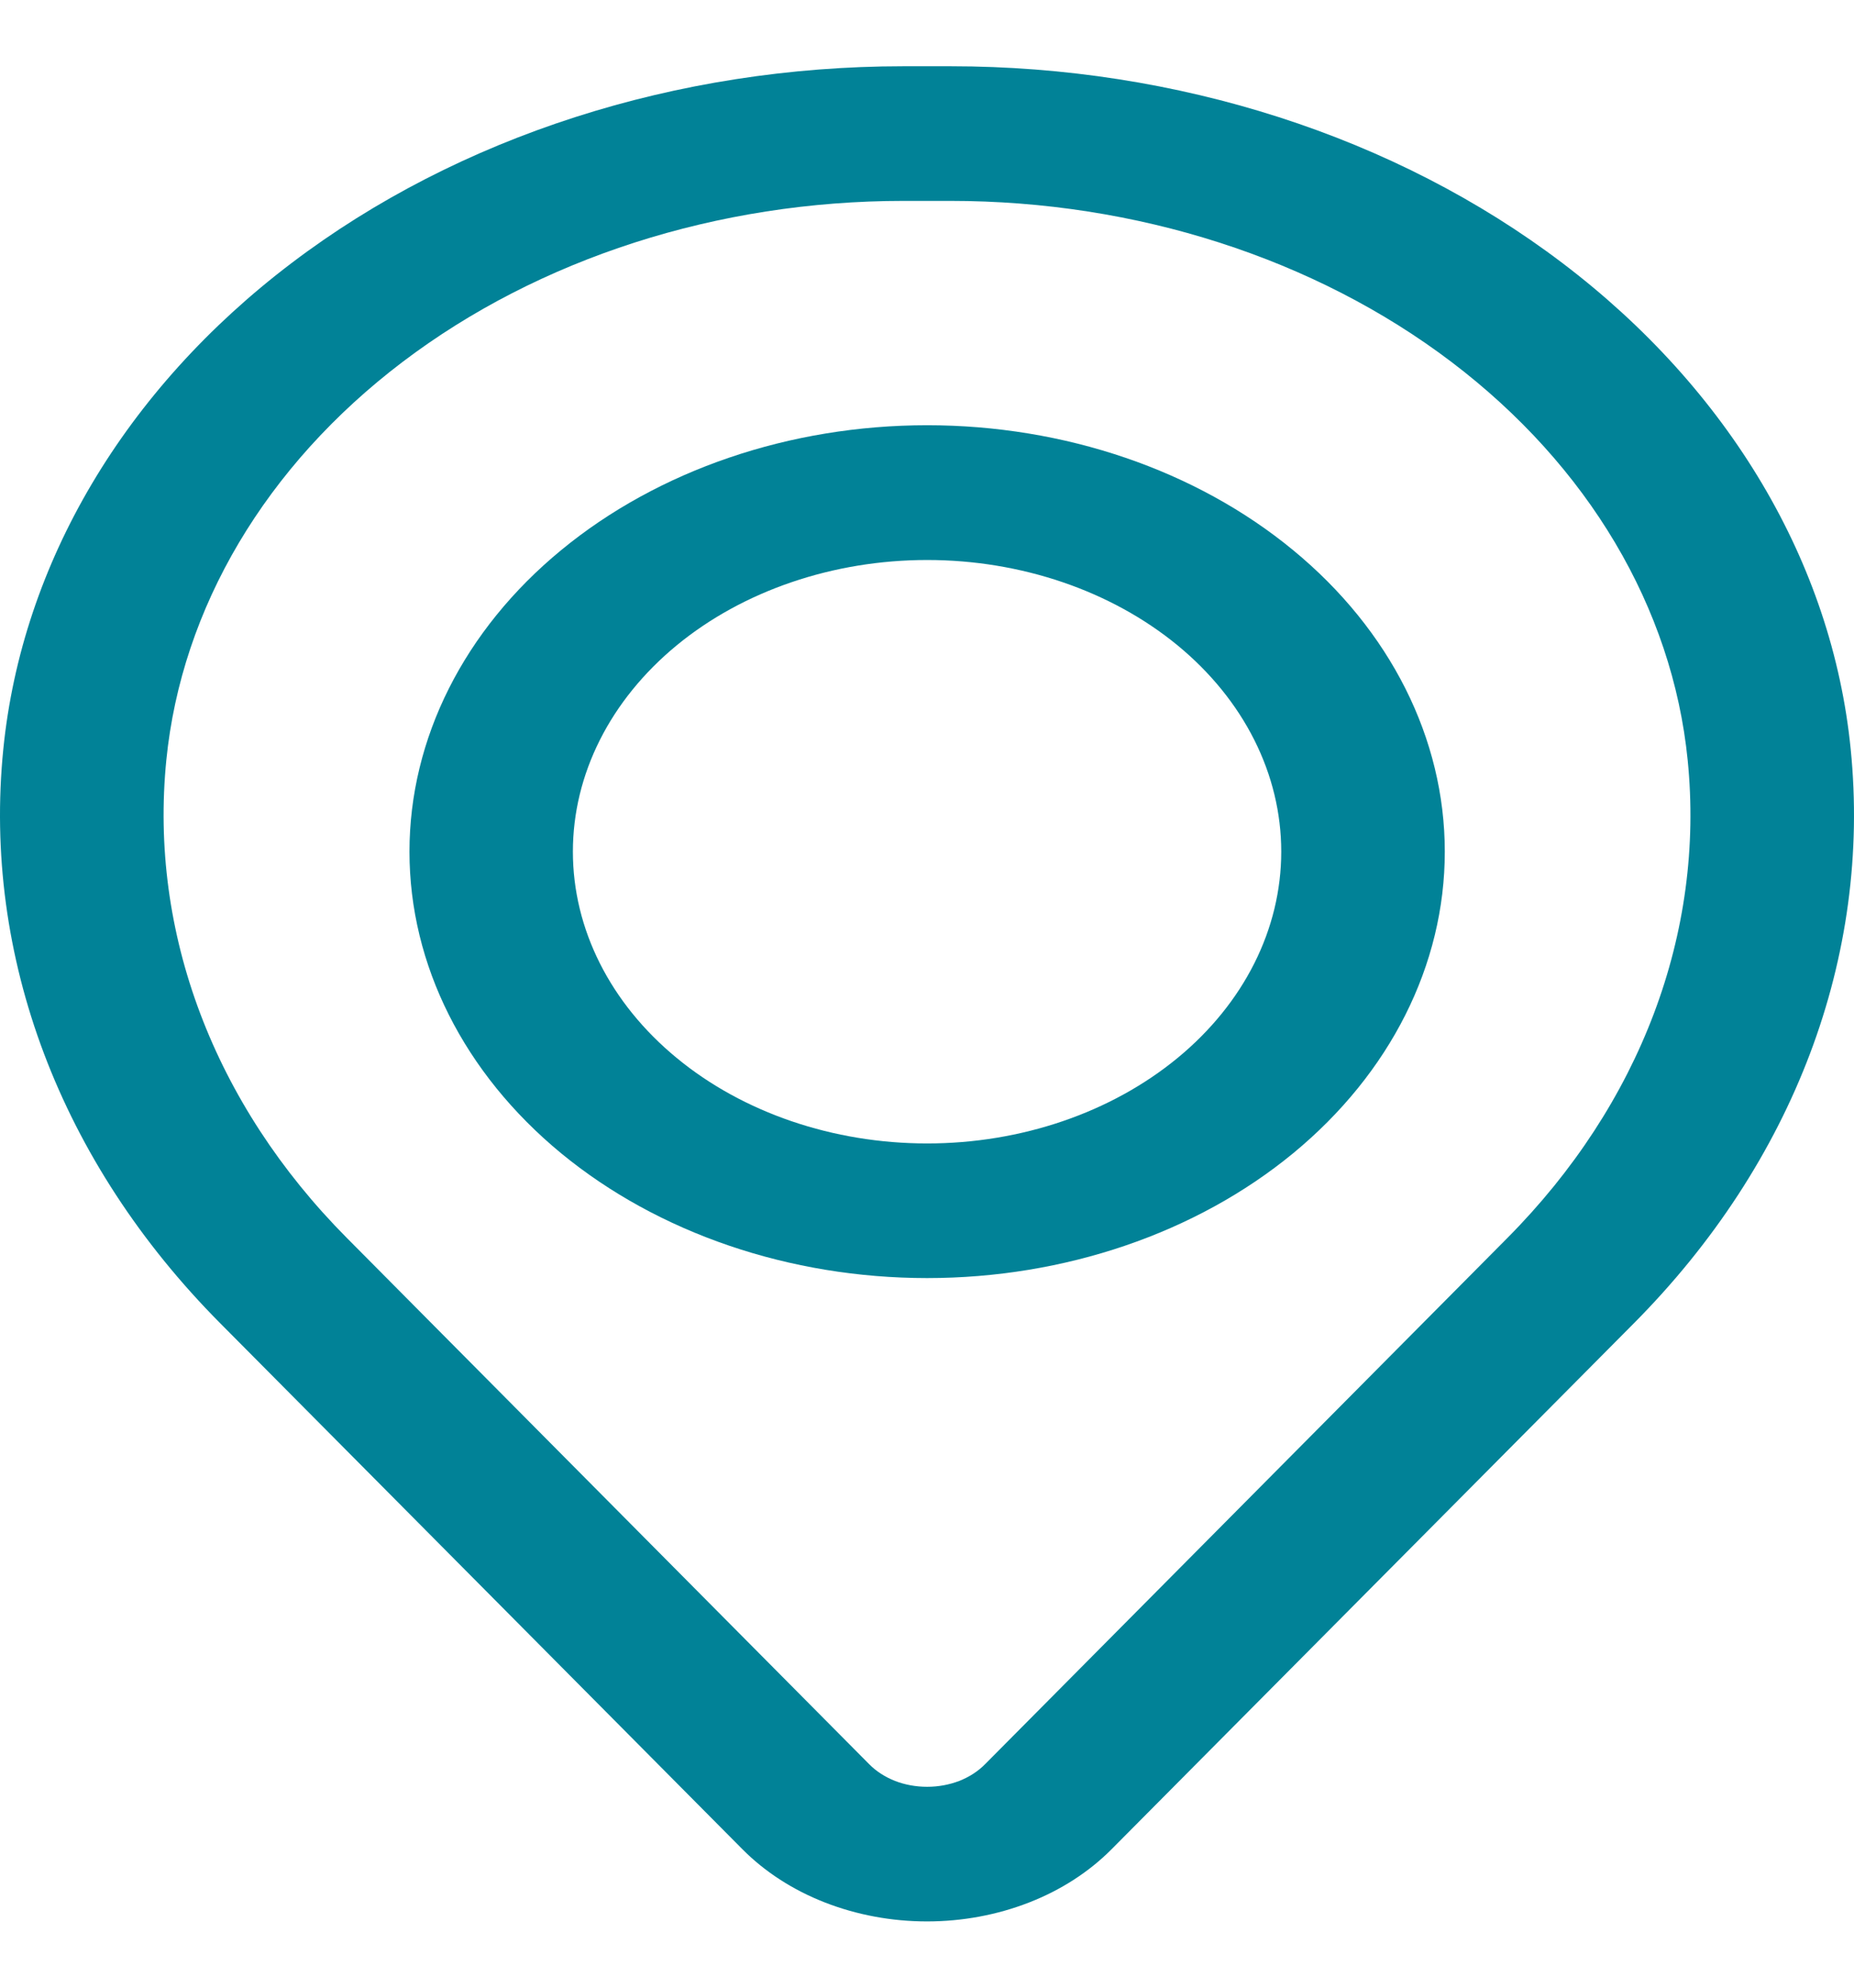 <svg width="14" height="15" viewBox="0 0 14 15" fill="none" xmlns="http://www.w3.org/2000/svg">
<g id="Group">
<path id="Vector" fill-rule="evenodd" clip-rule="evenodd" d="M3.092 6.427C3.092 5.574 3.504 4.755 4.237 4.152C4.97 3.548 5.964 3.209 7.001 3.209C8.038 3.209 9.032 3.548 9.765 4.152C10.498 4.755 10.91 5.574 10.91 6.427C10.91 7.281 10.498 8.099 9.765 8.703C9.032 9.306 8.038 9.645 7.001 9.645C5.964 9.645 4.97 9.306 4.237 8.703C3.504 8.099 3.092 7.281 3.092 6.427ZM7.001 4.226C6.292 4.226 5.611 4.458 5.11 4.87C4.608 5.283 4.326 5.843 4.326 6.427C4.326 7.011 4.608 7.571 5.11 7.984C5.611 8.397 6.292 8.629 7.001 8.629C7.71 8.629 8.39 8.397 8.892 7.984C9.394 7.571 9.675 7.011 9.675 6.427C9.675 5.843 9.394 5.283 8.892 4.87C8.39 4.458 7.71 4.226 7.001 4.226Z" fill="#018297"/>
<path id="Vector_2" fill-rule="evenodd" clip-rule="evenodd" d="M0.025 5.653C0.166 4.249 0.943 2.939 2.202 1.985C3.461 1.03 5.11 0.5 6.822 0.5H7.178C8.89 0.5 10.539 1.03 11.798 1.985C13.057 2.939 13.835 4.249 13.975 5.653C14.132 7.218 13.545 8.771 12.338 9.986L8.393 13.956C8.224 14.126 8.012 14.263 7.771 14.357C7.53 14.451 7.267 14.5 7 14.5C6.733 14.5 6.47 14.451 6.229 14.357C5.988 14.263 5.776 14.126 5.607 13.956L1.663 9.986C0.455 8.771 -0.132 7.218 0.025 5.653ZM6.822 1.516C5.42 1.516 4.07 1.95 3.039 2.732C2.008 3.514 1.371 4.586 1.256 5.736C1.126 7.038 1.614 8.331 2.619 9.342L6.563 13.313C6.616 13.367 6.683 13.41 6.759 13.44C6.834 13.469 6.917 13.484 7.001 13.484C7.085 13.484 7.167 13.469 7.243 13.44C7.319 13.41 7.386 13.367 7.439 13.313L11.383 9.342C12.387 8.331 12.875 7.038 12.744 5.736C12.629 4.586 11.992 3.514 10.961 2.732C9.93 1.95 8.579 1.516 7.177 1.516H6.821H6.822Z" fill="#018297"/>
</g>
</svg>
